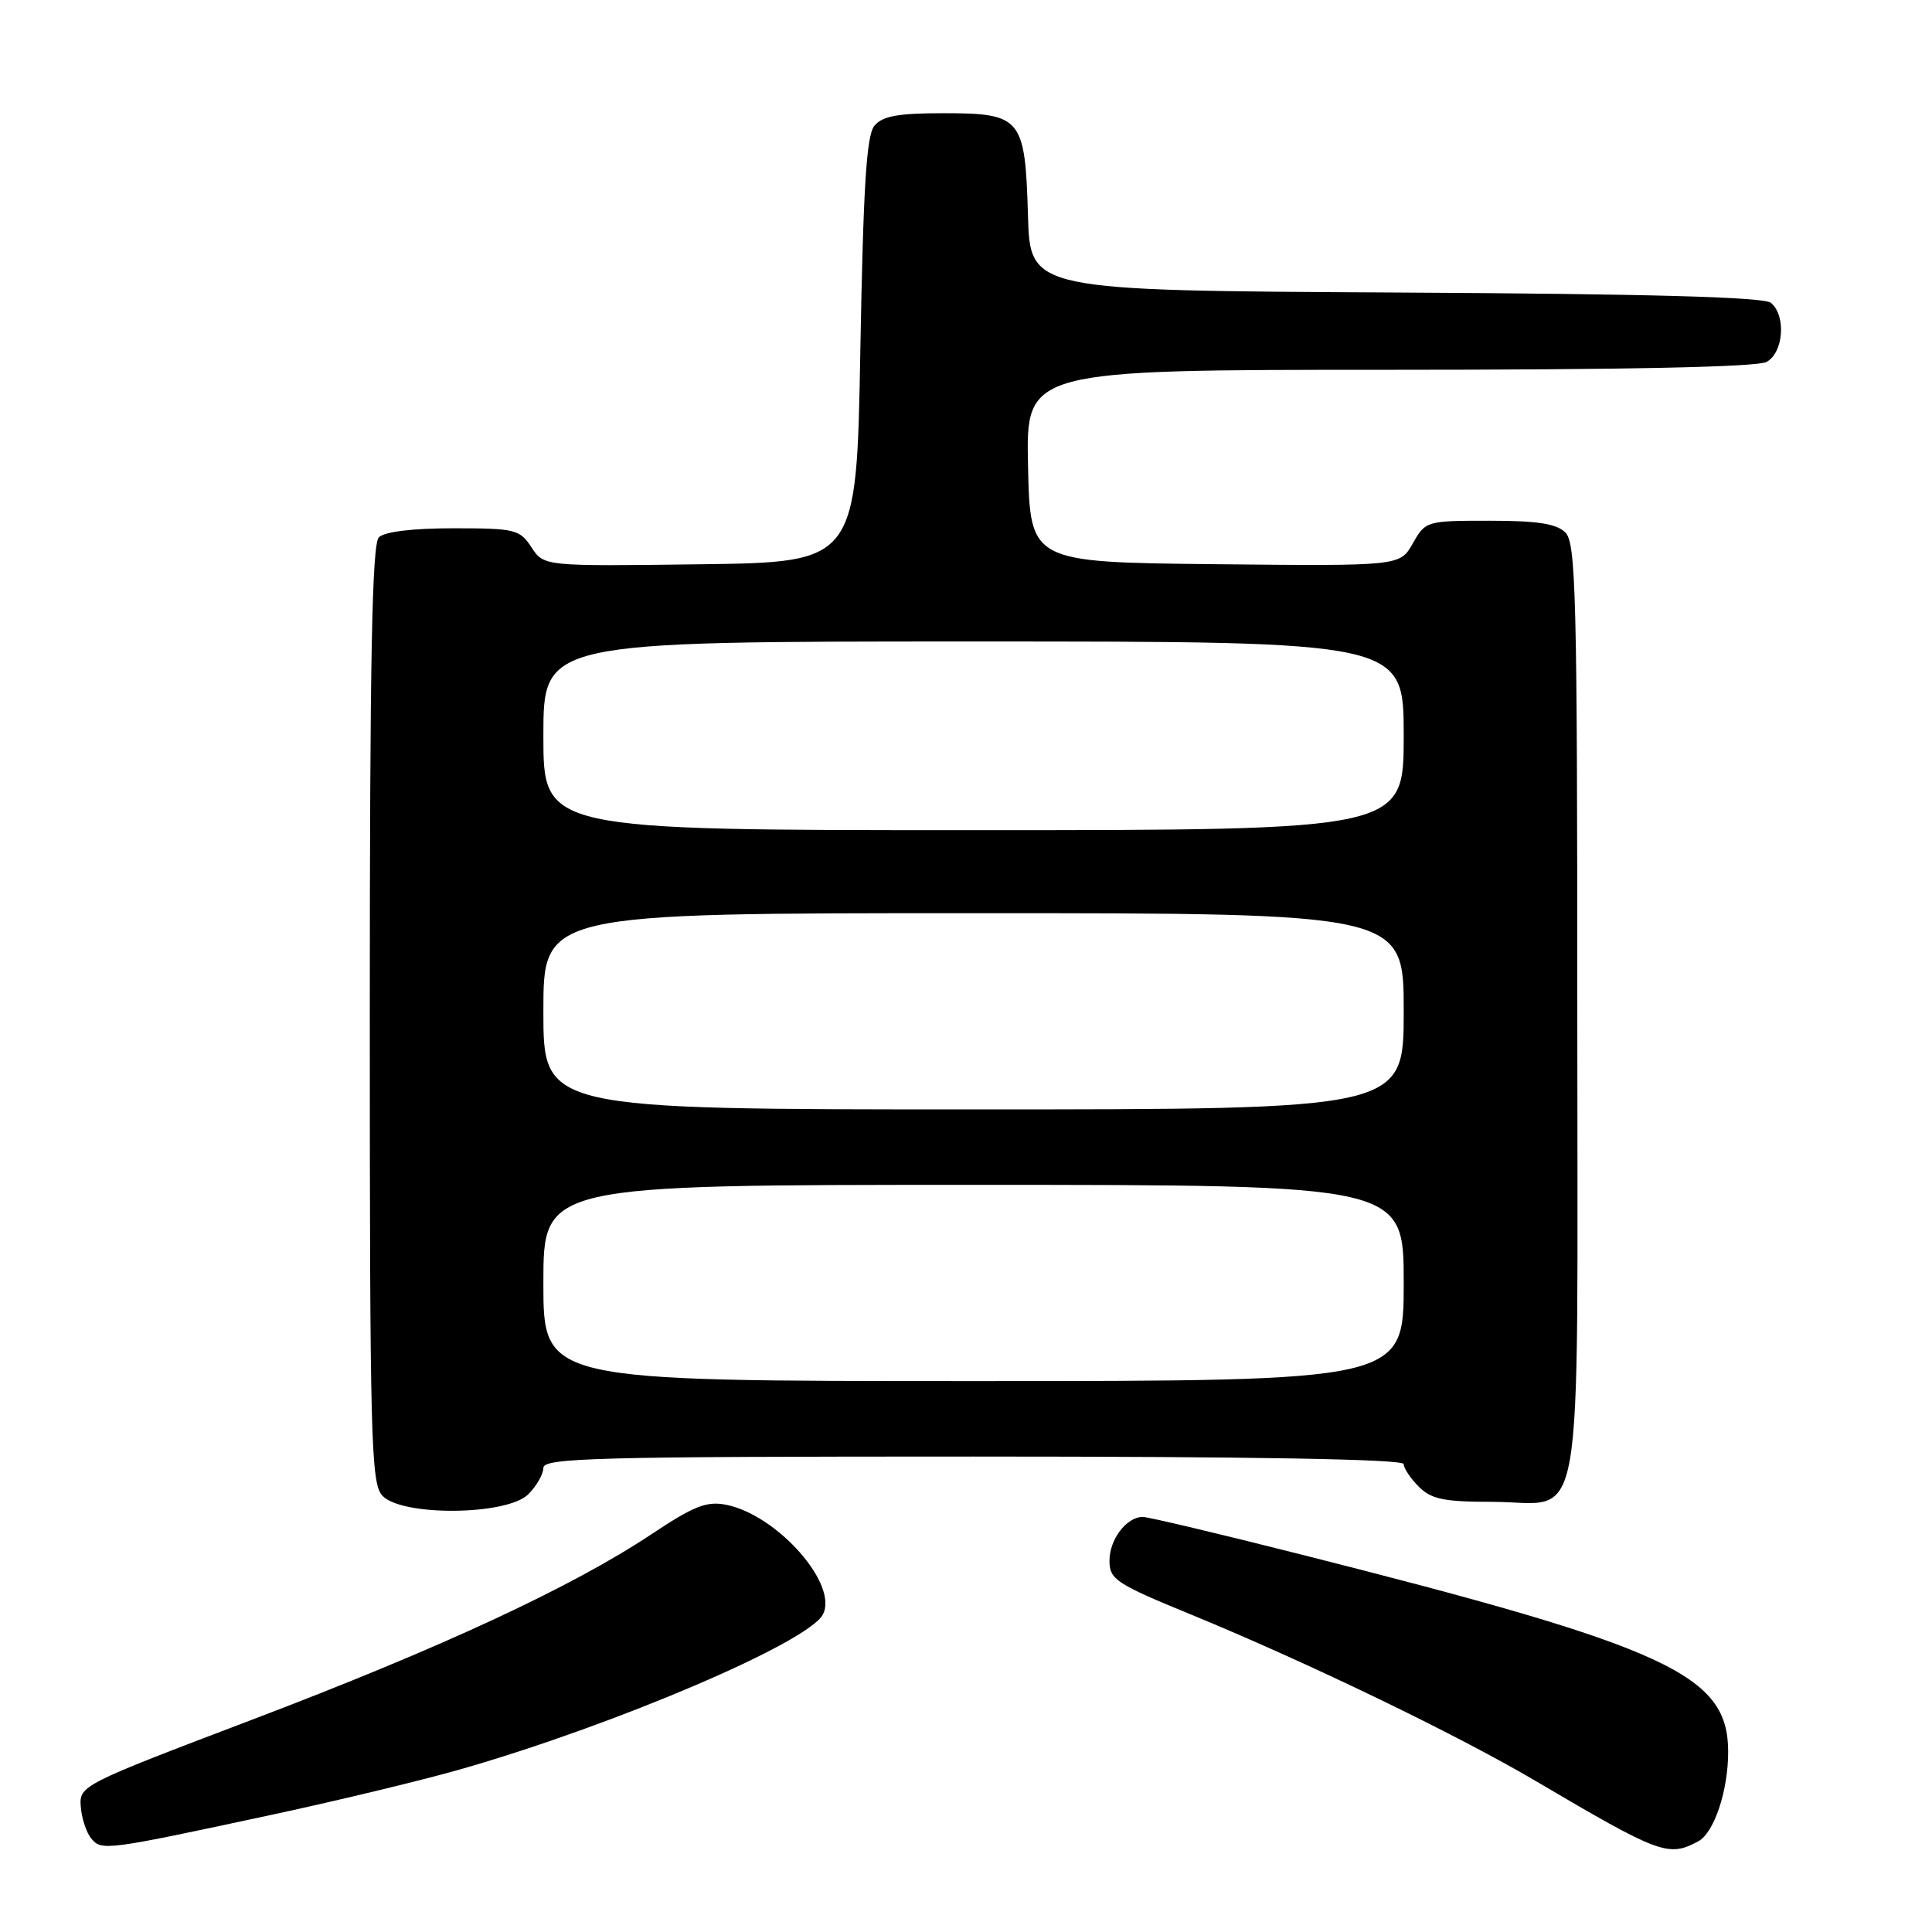 <?xml version="1.0" encoding="UTF-8" standalone="no"?>
<!DOCTYPE svg PUBLIC "-//W3C//DTD SVG 1.1//EN" "http://www.w3.org/Graphics/SVG/1.1/DTD/svg11.dtd" >
<svg xmlns="http://www.w3.org/2000/svg" xmlns:xlink="http://www.w3.org/1999/xlink" version="1.1" viewBox="0 0 256 256">
 <g >
 <path fill="currentColor"
d=" M 36.28 240.41 C 44.96 238.54 56.21 235.83 61.27 234.37 C 81.69 228.49 107.05 217.65 109.03 213.94 C 111.15 209.98 103.03 200.76 96.22 199.39 C 93.64 198.88 91.95 199.54 86.28 203.32 C 75.74 210.32 58.40 218.37 33.35 227.89 C 10.79 236.46 10.50 236.61 10.70 239.37 C 10.81 240.91 11.44 242.82 12.09 243.61 C 13.47 245.27 13.94 245.21 36.28 240.41 Z  M 225.02 243.99 C 227.12 242.87 228.99 237.30 228.99 232.15 C 229.01 221.92 221.21 218.31 172.21 205.93 C 161.49 203.22 152.14 201.00 151.43 201.00 C 149.27 201.00 147.00 203.99 147.01 206.82 C 147.02 209.28 147.88 209.86 157.76 213.91 C 173.23 220.27 193.10 229.86 203.50 236.00 C 219.95 245.69 221.06 246.11 225.02 243.99 Z  M 70.00 198.00 C 71.10 196.90 72.00 195.32 72.00 194.50 C 72.00 193.18 79.00 193.00 129.00 193.00 C 166.33 193.00 186.00 193.35 186.00 194.00 C 186.00 194.55 186.90 195.90 188.00 197.00 C 189.65 198.65 191.33 199.00 197.67 199.00 C 210.17 199.00 209.00 205.72 209.00 133.92 C 209.00 79.09 208.82 71.97 207.43 70.57 C 206.25 69.39 203.75 69.00 197.38 69.00 C 189.01 69.00 188.89 69.03 187.20 72.01 C 185.50 75.01 185.50 75.01 161.00 74.76 C 136.50 74.50 136.50 74.50 136.22 61.75 C 135.94 49.00 135.94 49.00 184.04 49.00 C 215.28 49.00 232.81 48.64 234.07 47.96 C 236.33 46.75 236.70 41.83 234.66 40.13 C 233.73 39.36 218.63 38.94 184.91 38.76 C 136.50 38.50 136.50 38.50 136.21 28.54 C 135.84 15.59 135.35 15.00 124.97 15.00 C 119.01 15.00 116.93 15.38 115.87 16.65 C 114.81 17.93 114.39 24.63 114.00 46.40 C 113.50 74.50 113.50 74.50 92.79 74.77 C 72.07 75.04 72.07 75.04 70.42 72.52 C 68.87 70.15 68.26 70.00 60.08 70.00 C 54.66 70.00 50.95 70.45 50.20 71.20 C 49.29 72.11 49.00 87.50 49.00 134.37 C 49.00 190.63 49.15 196.51 50.65 198.17 C 53.17 200.95 67.18 200.82 70.00 198.00 Z  M 72.00 170.00 C 72.00 157.00 72.00 157.00 129.00 157.00 C 186.00 157.00 186.00 157.00 186.00 170.00 C 186.00 183.00 186.00 183.00 129.00 183.00 C 72.00 183.00 72.00 183.00 72.00 170.00 Z  M 72.00 134.00 C 72.00 121.00 72.00 121.00 129.00 121.00 C 186.00 121.00 186.00 121.00 186.00 134.00 C 186.00 147.00 186.00 147.00 129.00 147.00 C 72.00 147.00 72.00 147.00 72.00 134.00 Z  M 72.00 97.50 C 72.00 85.00 72.00 85.00 129.00 85.00 C 186.00 85.00 186.00 85.00 186.00 97.50 C 186.00 110.00 186.00 110.00 129.00 110.00 C 72.00 110.00 72.00 110.00 72.00 97.50 Z "/>
</g>
</svg>